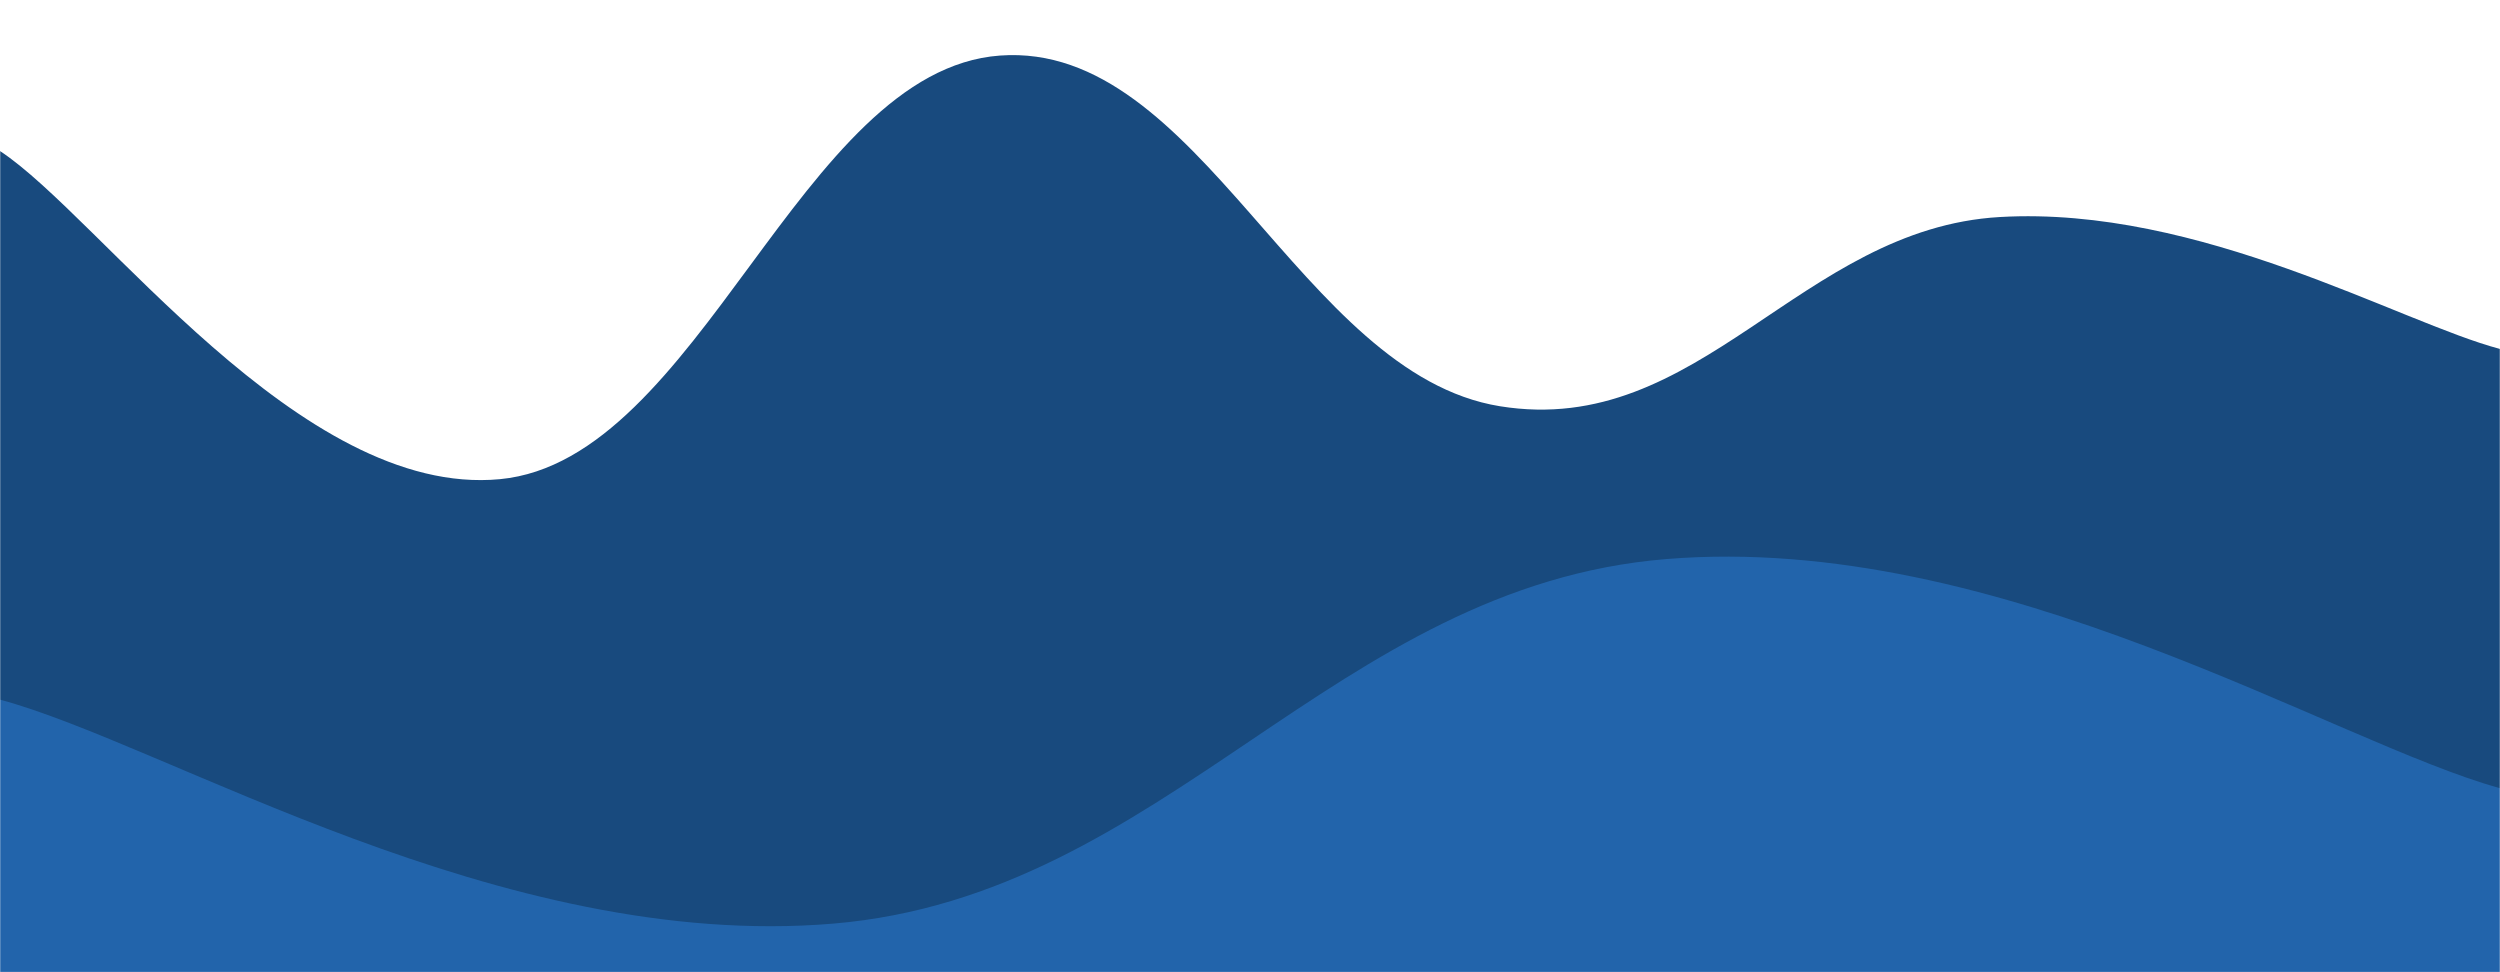<svg xmlns="http://www.w3.org/2000/svg" version="1.1" xmlns:xlink="http://www.w3.org/1999/xlink" xmlns:svgjs="http://svgjs.dev/svgjs" width="1440" height="560" preserveAspectRatio="none" viewBox="0 0 1440 560"><g mask="url(&quot;#SvgjsMask1001&quot;)" fill="none"><path d="M 0,87 C 57.6,124.8 172.8,287 288,276 C 403.2,265 460.8,40.4 576,32 C 691.2,23.6 748.8,215.4 864,234 C 979.2,252.6 1036.8,131.6 1152,125 C 1267.2,118.4 1382.4,185.8 1440,201L1440 560L0 560z" fill="#184a7e"></path><path d="M 0,403 C 96,428.8 288,548.2 480,532 C 672,515.8 768,337.6 960,322 C 1152,306.4 1344,427.6 1440,454L1440 560L0 560z" fill="#2264ab"></path></g><defs><mask id="SvgjsMask1001"><rect width="1440" height="560" fill="#ffffff"></rect></mask></defs></svg>